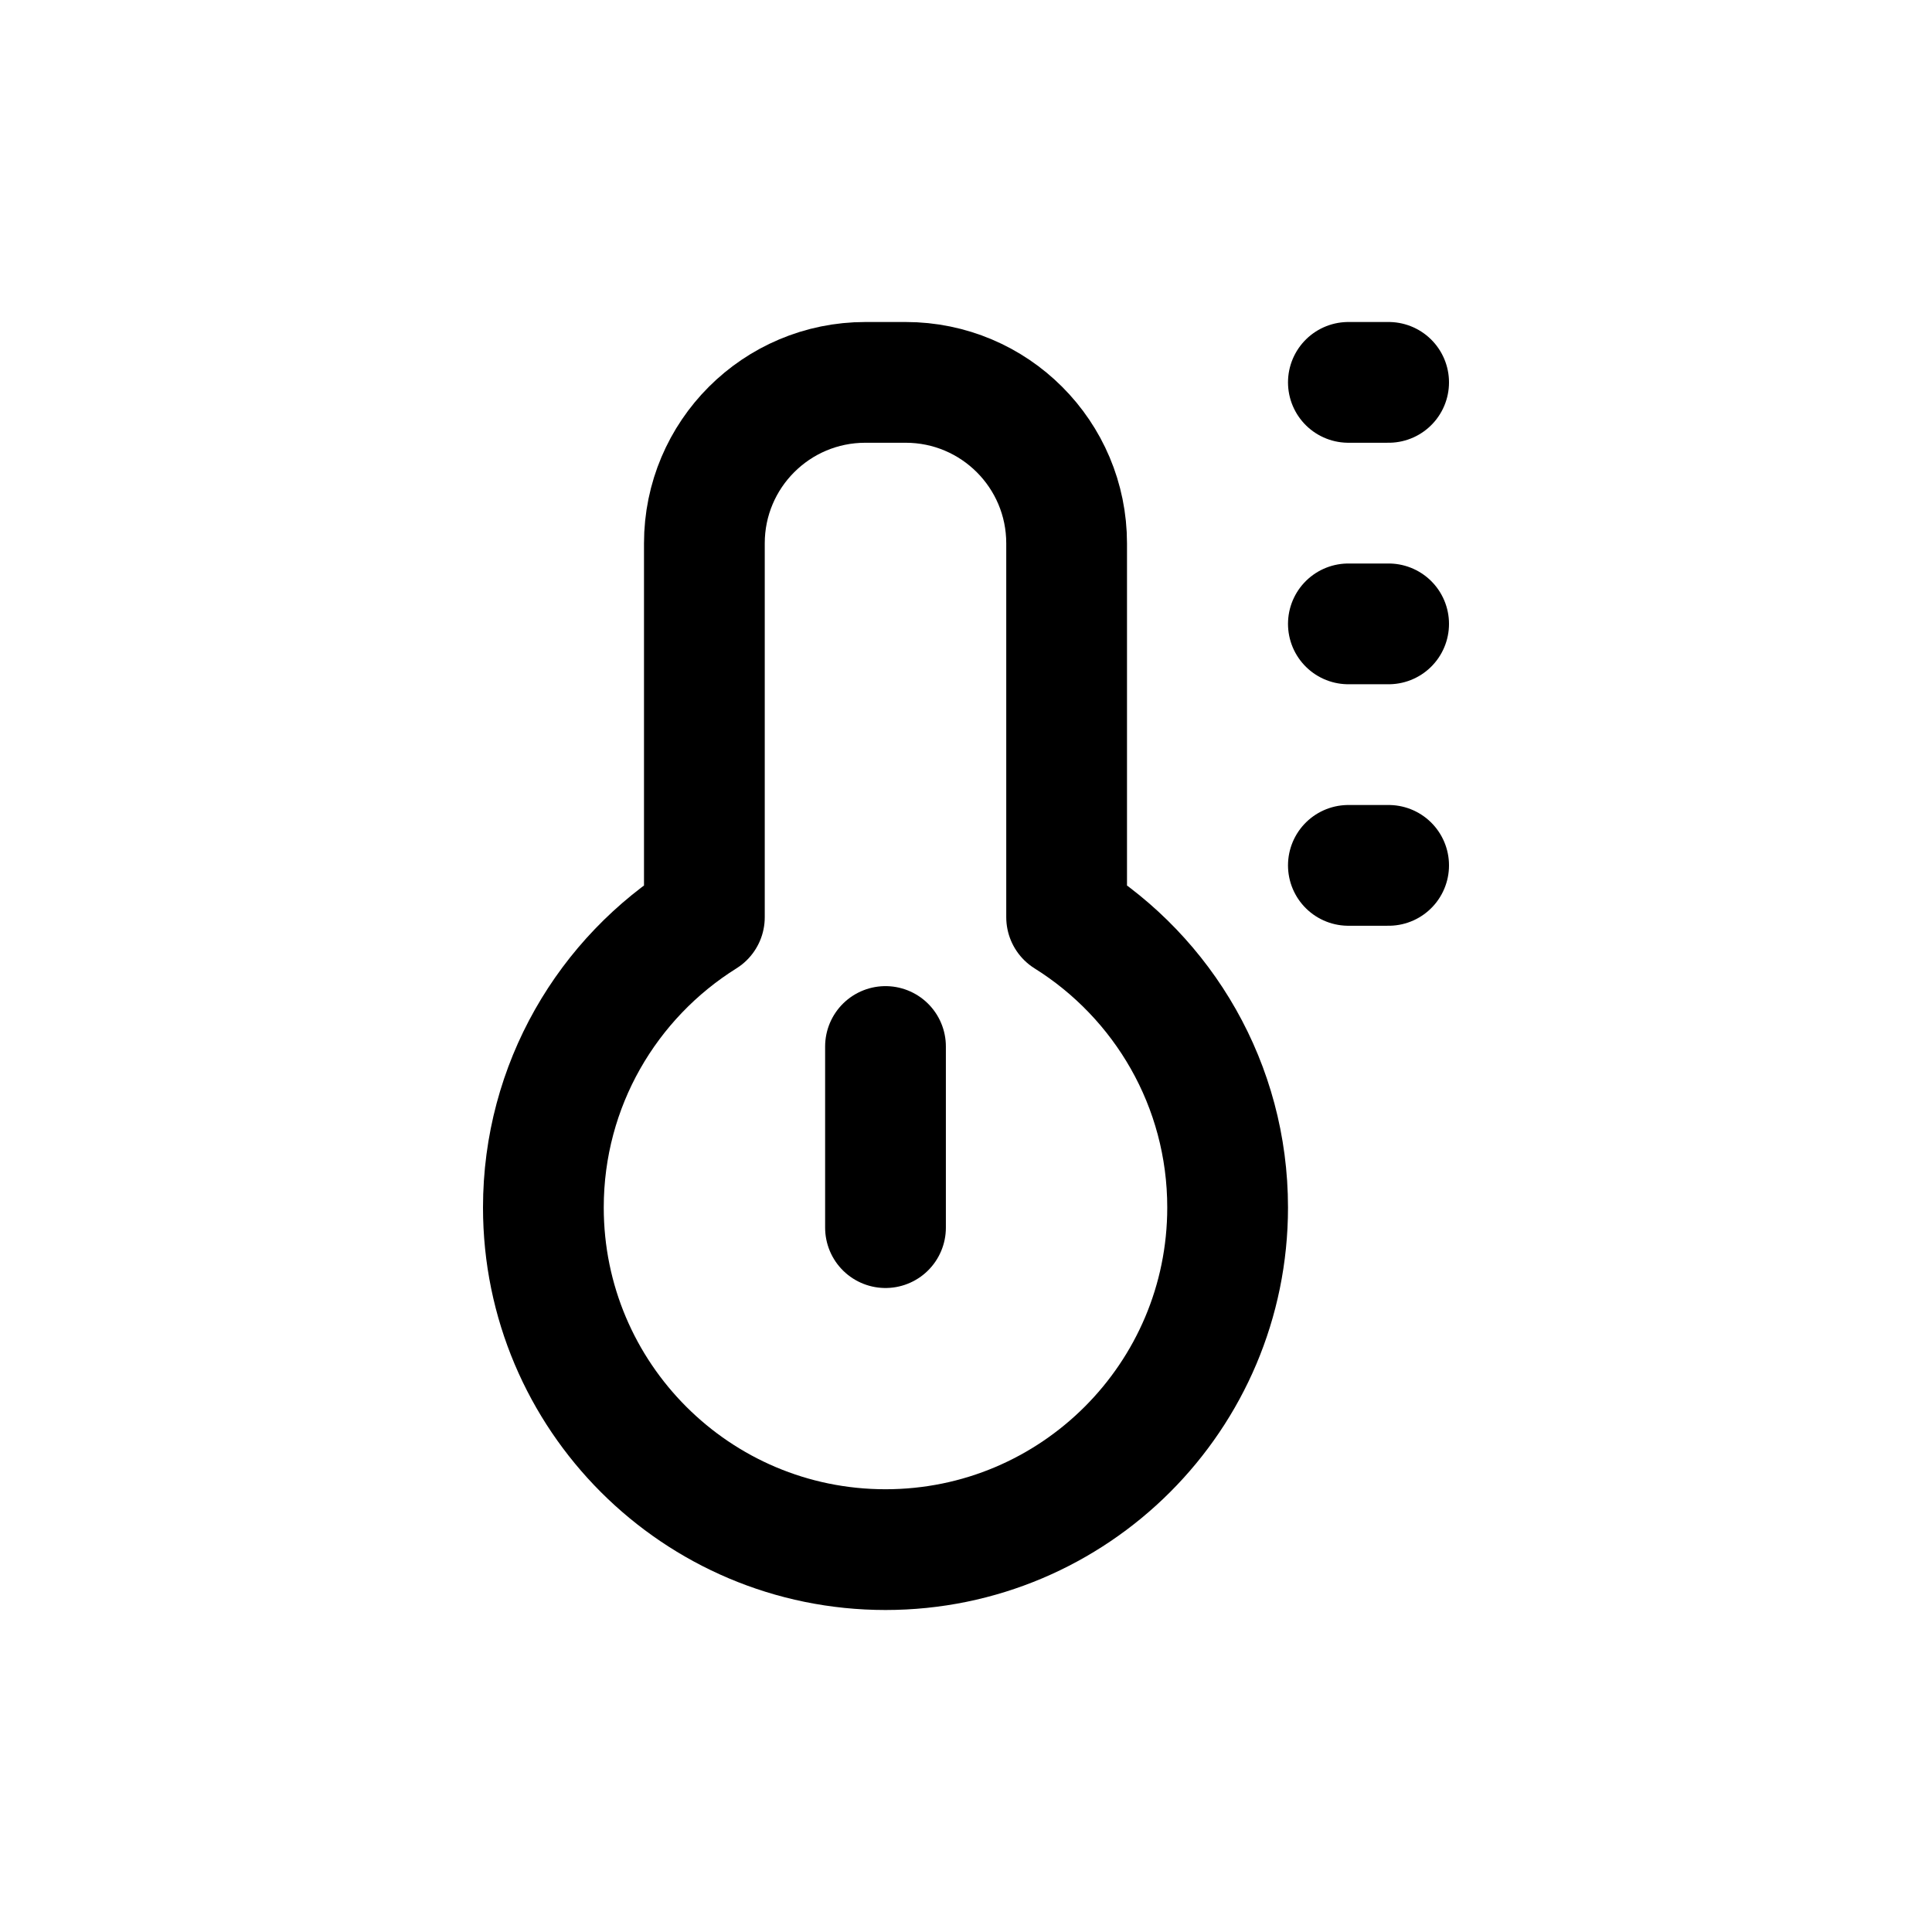 <svg width="24" height="24" viewBox="0 0 24 24" fill="none" xmlns="http://www.w3.org/2000/svg">
<path d="M10.75 4.75C9.645 4.75 8.75 5.645 8.75 6.75V11.394C7.549 12.145 6.75 13.479 6.75 15C6.75 17.347 8.653 19.25 11 19.25C13.347 19.25 15.25 17.347 15.25 15C15.25 13.479 14.451 12.145 13.25 11.394V6.75C13.25 5.645 12.355 4.75 11.25 4.75H10.75Z" stroke="currentColor" stroke-width="1.5" stroke-linecap="round" stroke-linejoin="round"/>
<path d="M17.25 4.75H16.75" stroke="currentColor" stroke-width="1.5" stroke-linecap="round" stroke-linejoin="round"/>
<path d="M17.25 7.75H16.75" stroke="currentColor" stroke-width="1.5" stroke-linecap="round" stroke-linejoin="round"/>
<path d="M17.25 10.75H16.75" stroke="currentColor" stroke-width="1.5" stroke-linecap="round" stroke-linejoin="round"/>
<path d="M11 15.25V13" stroke="currentColor" stroke-width="1.5" stroke-linecap="round" stroke-linejoin="round"/>
</svg>
